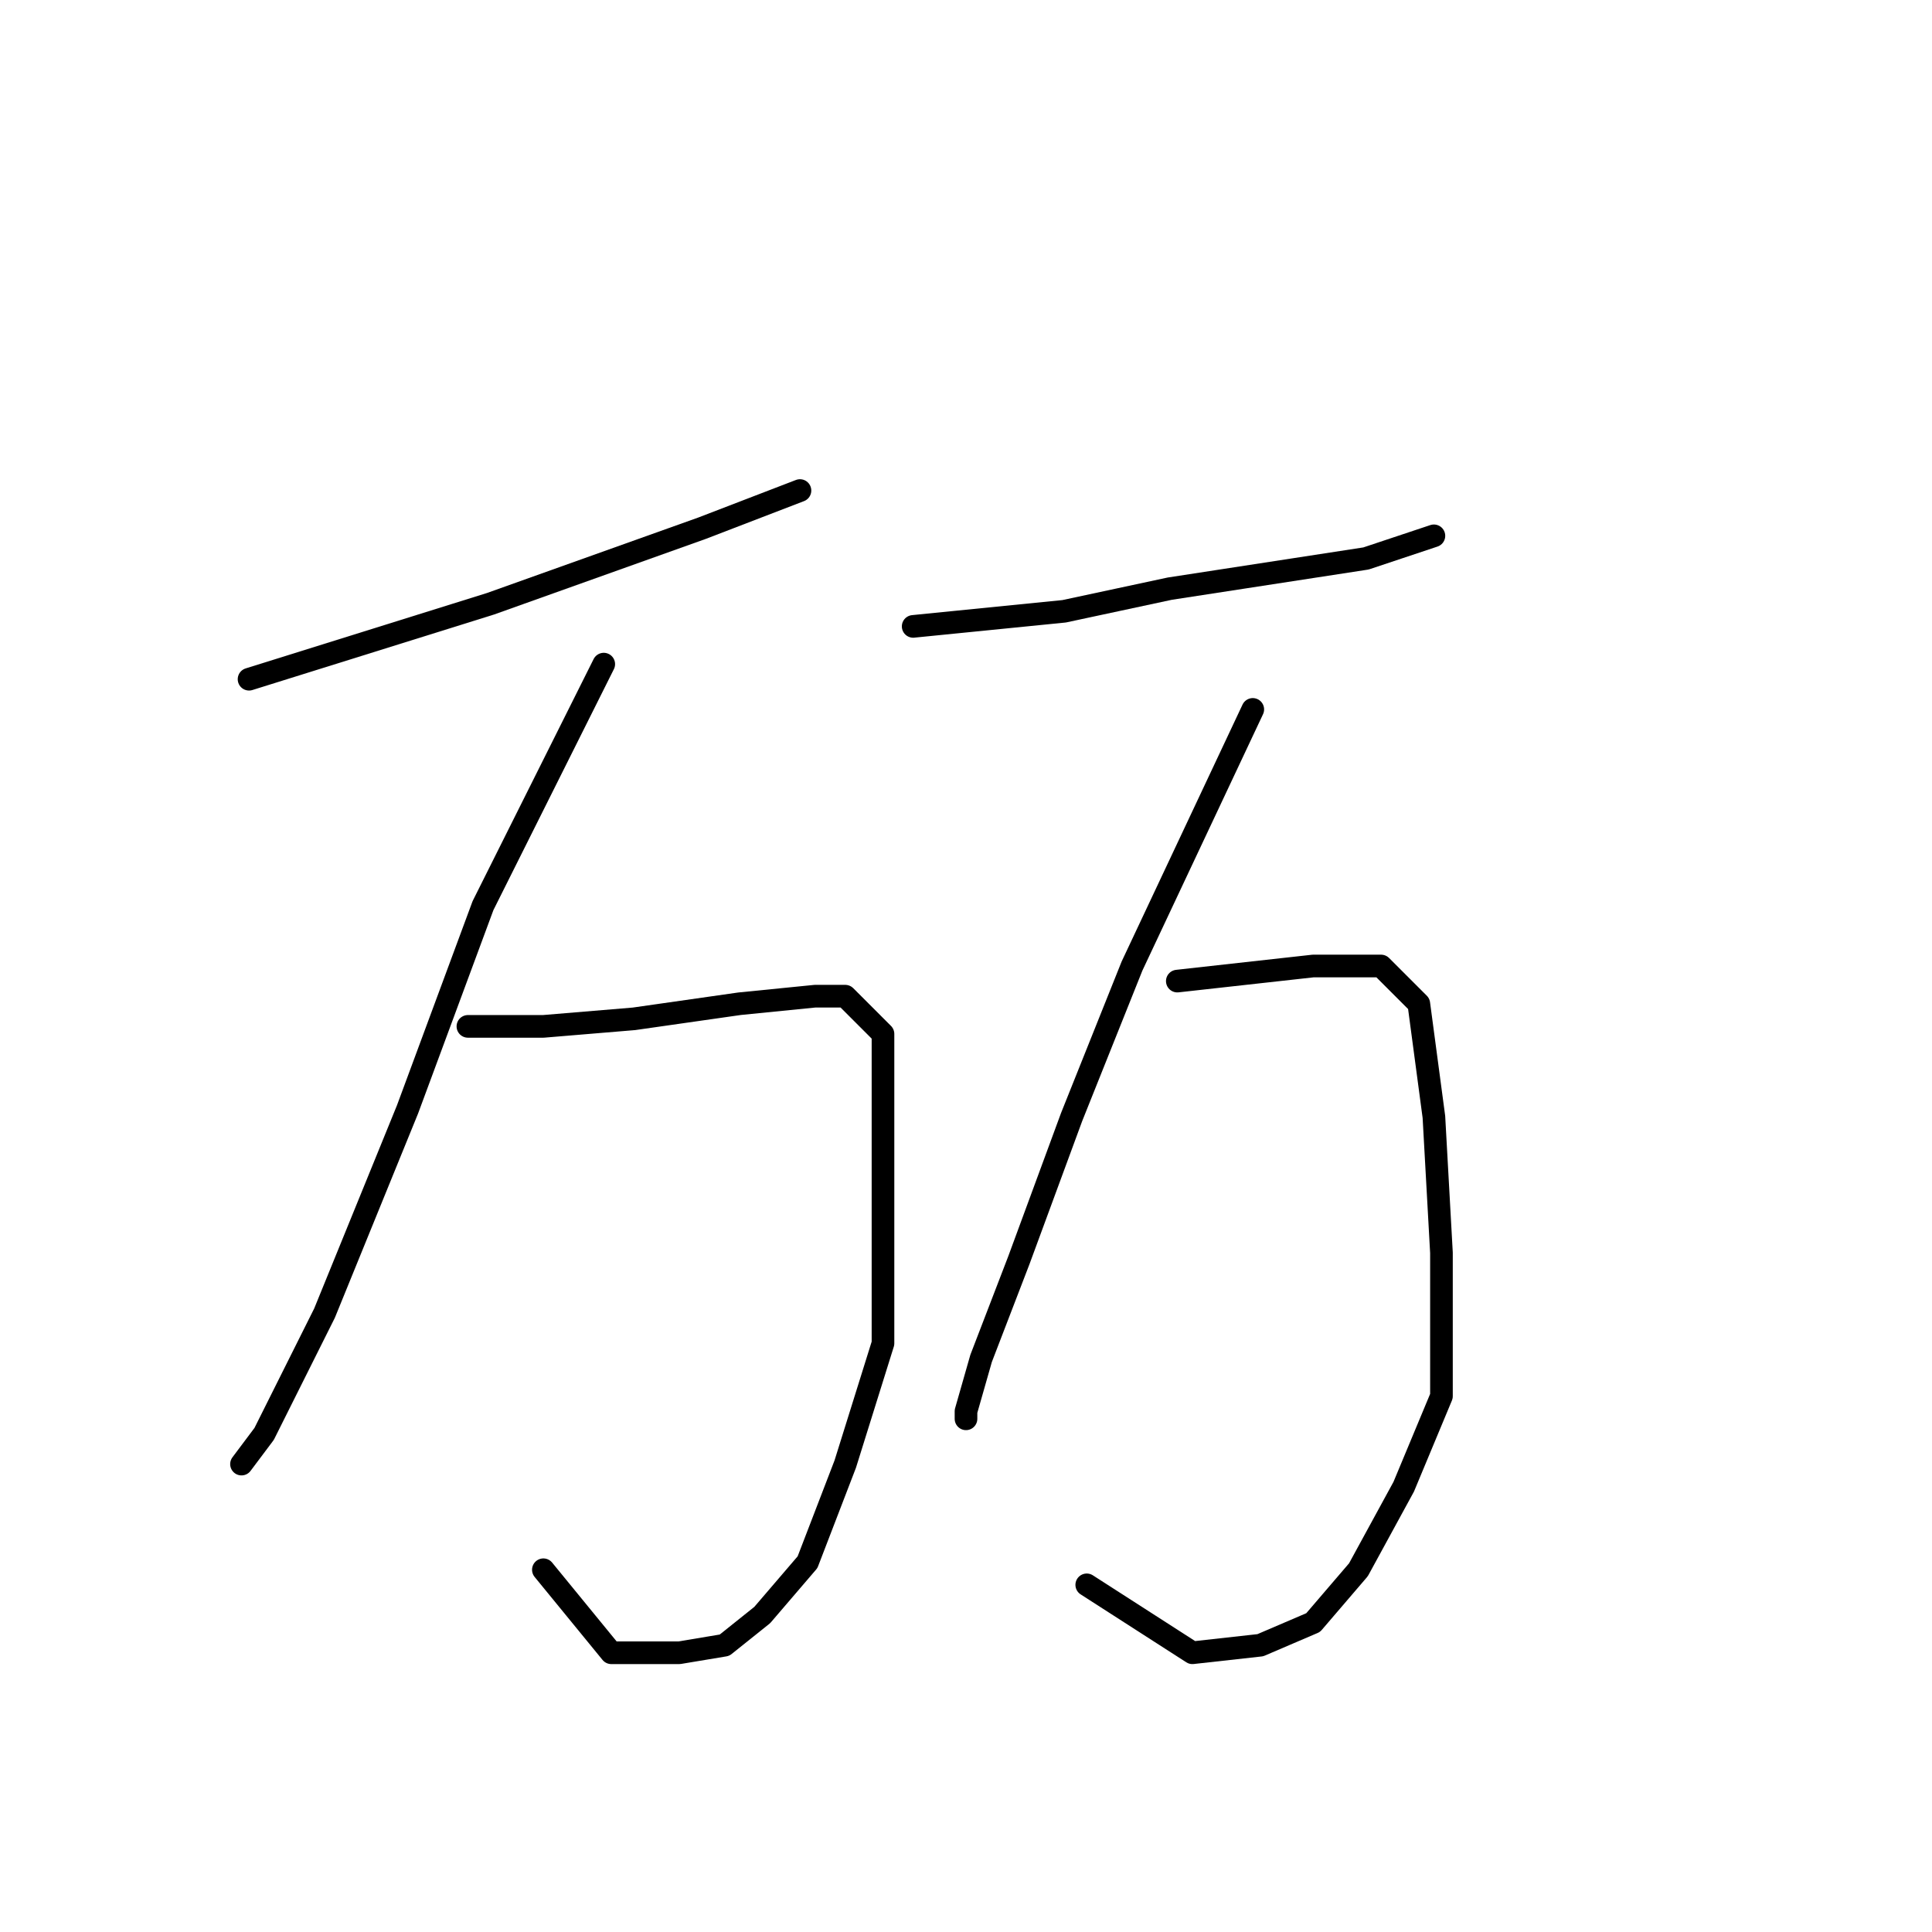 <?xml version="1.0" standalone="no"?>
    <svg width="256" height="256" xmlns="http://www.w3.org/2000/svg" version="1.1">
    <polyline stroke="black" stroke-width="3" stroke-linecap="round" fill="transparent" stroke-linejoin="round" points="33 90 49 85 65 80 93 70 106 65 106 65 " />
        <polyline stroke="black" stroke-width="3" stroke-linecap="round" fill="transparent" stroke-linejoin="round" points="80 88 72 104 64 120 54 147 43 174 35 190 32 194 32 194 " />
        <polyline stroke="black" stroke-width="3" stroke-linecap="round" fill="transparent" stroke-linejoin="round" points="62 136 67 136 72 136 84 135 98 133 108 132 112 132 117 137 117 154 117 178 112 194 107 207 101 214 96 218 90 219 81 219 72 208 72 208 " />
        <polyline stroke="black" stroke-width="3" stroke-linecap="round" fill="transparent" stroke-linejoin="round" points="121 83 131 82 141 81 155 78 168 76 181 74 190 71 190 71 " />
        <polyline stroke="black" stroke-width="3" stroke-linecap="round" fill="transparent" stroke-linejoin="round" points="166 94 158 111 150 128 142 148 135 167 130 180 128 187 128 188 128 188 " />
        <polyline stroke="black" stroke-width="3" stroke-linecap="round" fill="transparent" stroke-linejoin="round" points="156 130 165 129 174 128 183 128 188 133 190 148 191 166 191 185 186 197 180 208 174 215 167 218 158 219 144 210 144 210 " />
        </svg>